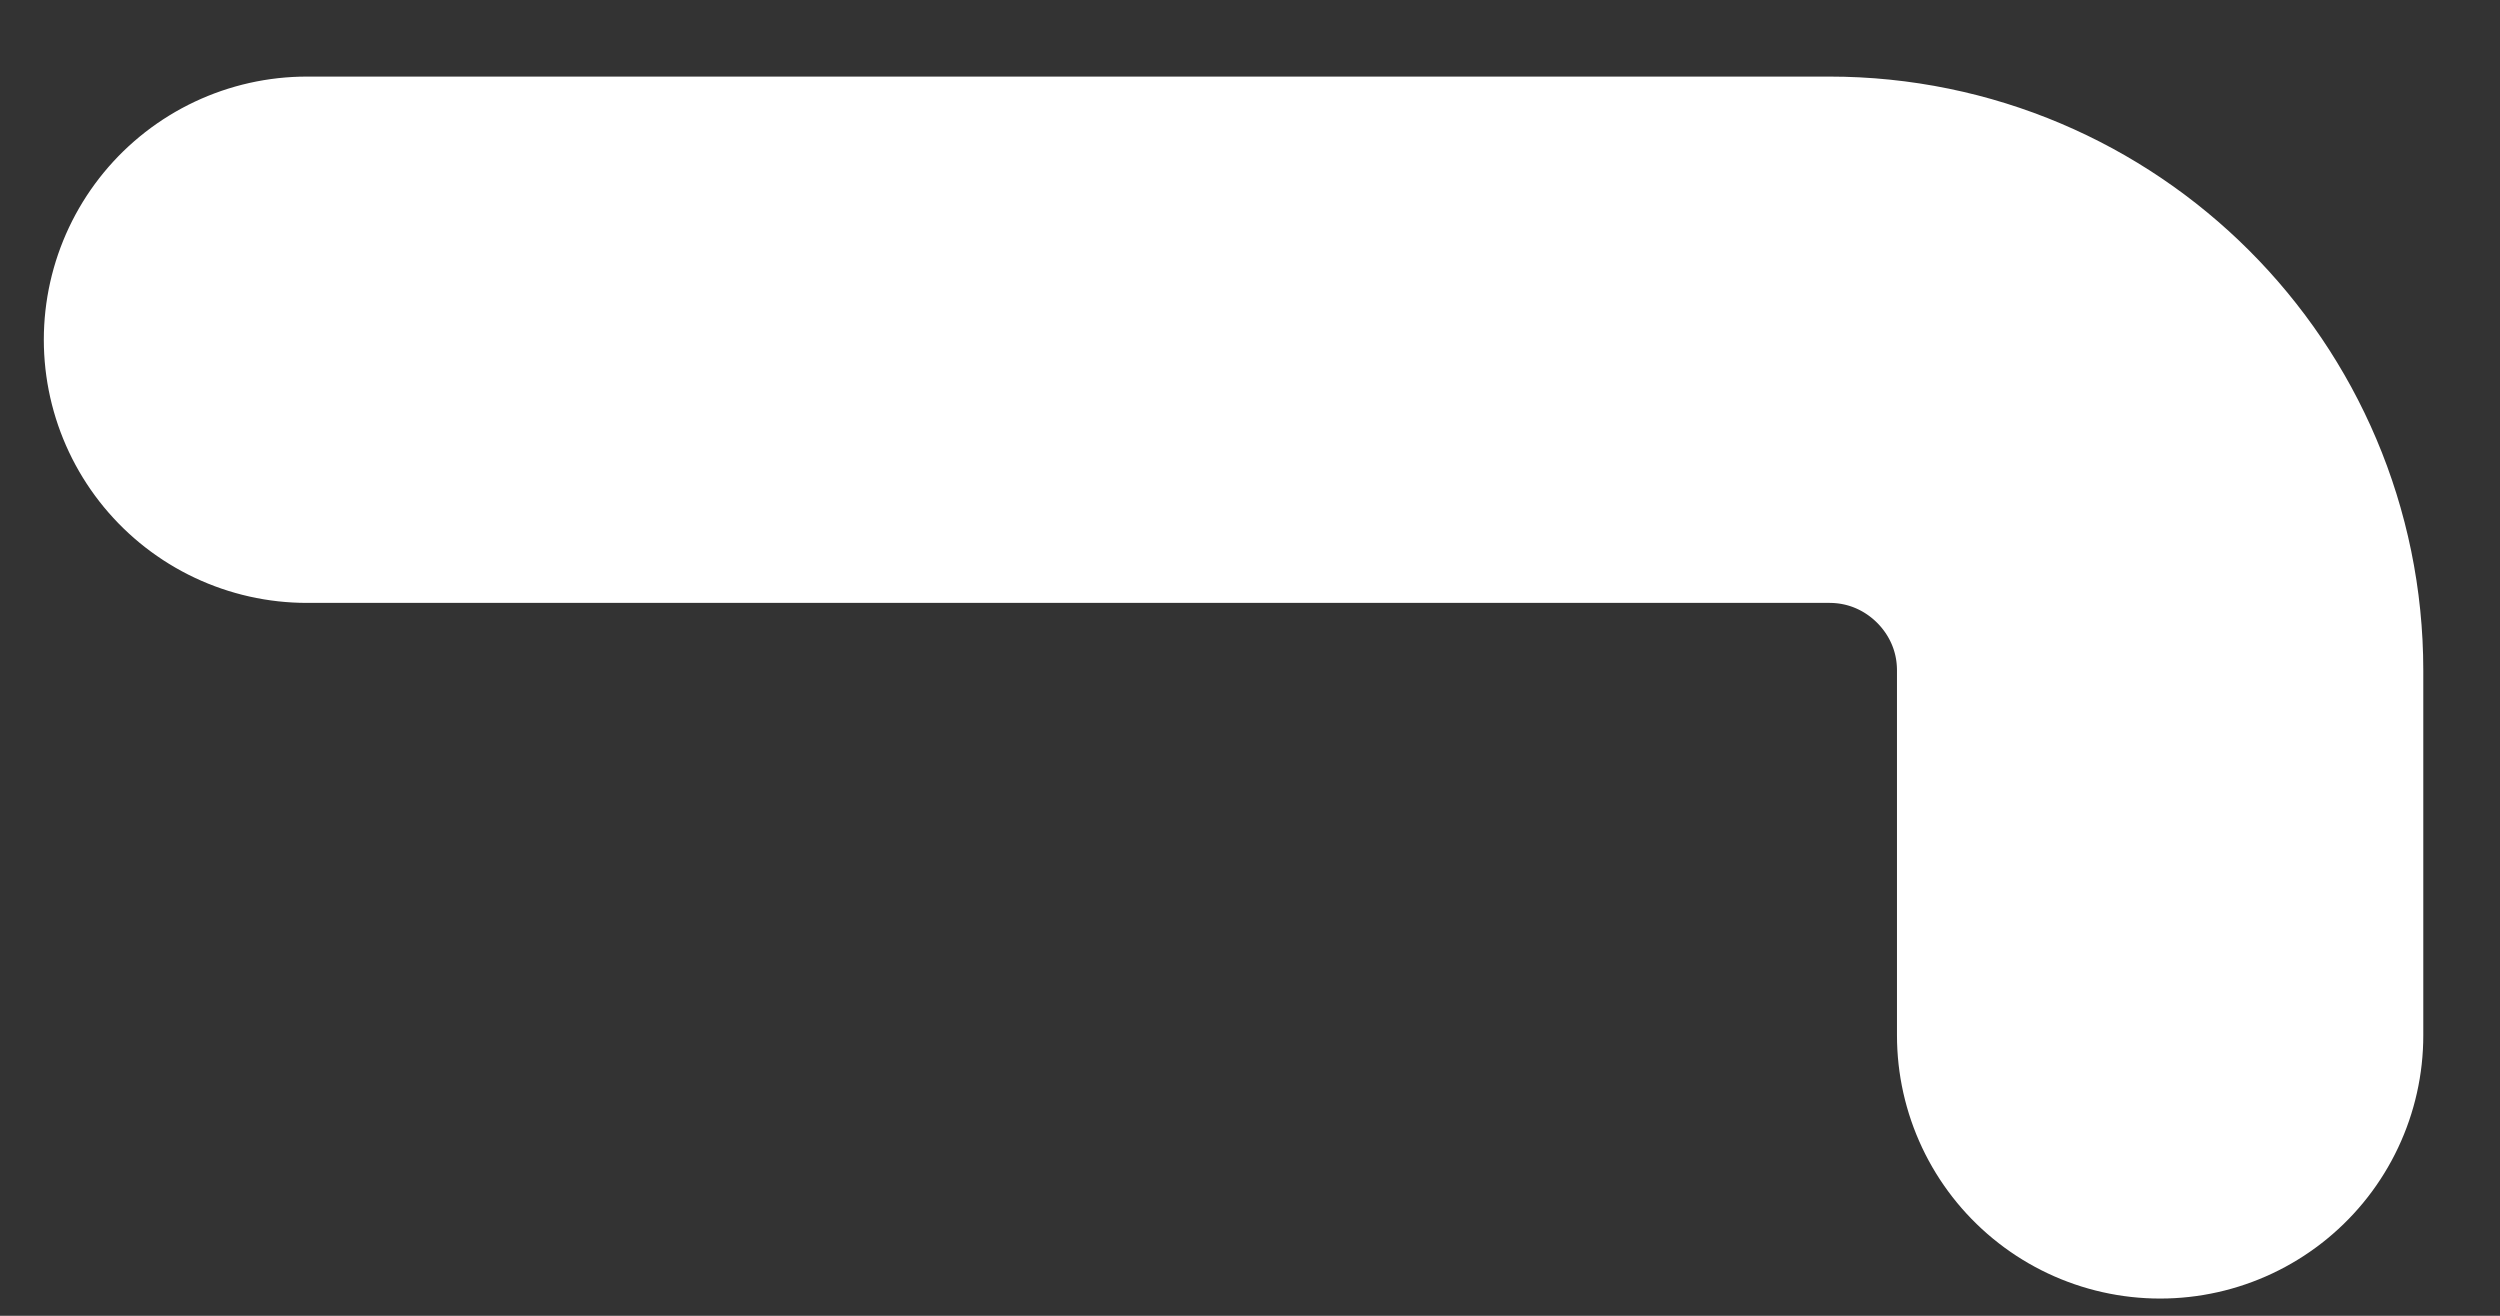 <?xml version="1.0" encoding="UTF-8" standalone="no"?><svg width='19' height='10' viewBox='0 0 19 10' fill='none' xmlns='http://www.w3.org/2000/svg'>
<rect x="0" y="0" width="19" height="10" fill="#333333" stroke="none"/>
<path d='M2.333 2.582H13.903C15.29 2.582 16.417 3.709 16.417 5.095V7.869' stroke='white' stroke-width='4' stroke-miterlimit='10' stroke-linecap='round' stroke-linejoin='round'/>
</svg>
